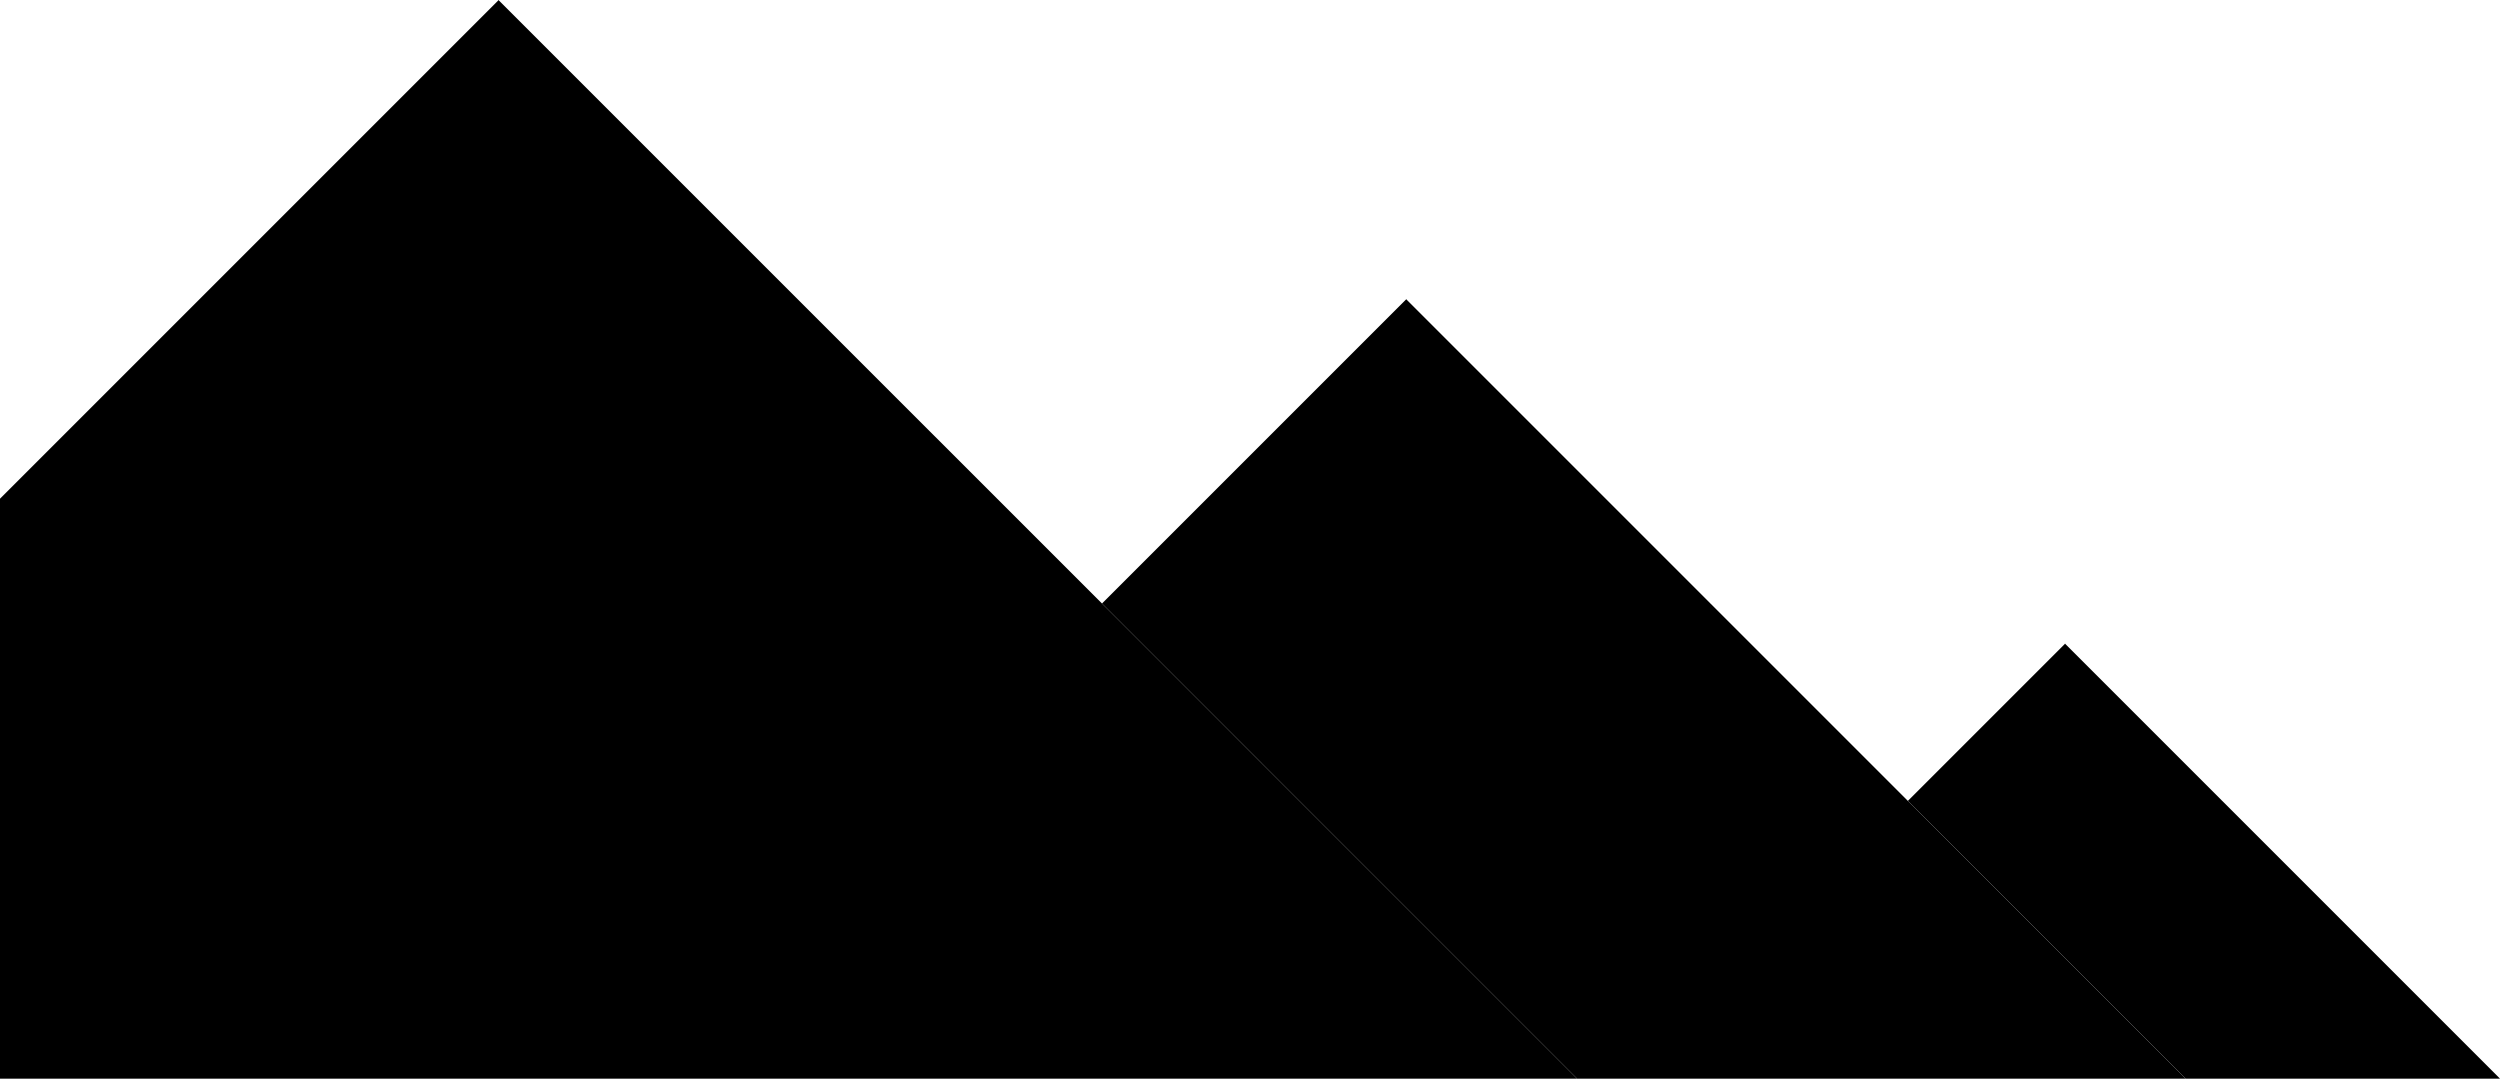 <svg class="absolute bottom-0 h-24 text-green-500 fill-current md:h-36 lg:h-56 -left-16 md:-left-24 lg:left-0" viewBox="0 0 545.81 235.5">
  <title>Mountains Graphic</title>
  <path class="opacity-70" d="M416.53 174.86 307.07 65.4l-.03-.09-.03.03-.03-.03-.03.09-66.36 66.36L344.32 235.5h132.85z" />
  <path d="M240.59 131.76 108.91.09l-.03-.09-.03.02-.03-.02-.03.09L0 108.88V235.5h344.32z" />
  <path class="opacity-30" d="m450.88 140.52-.03.02-.03-.02-.03.08-34.26 34.26 60.64 60.64h68.64l-94.9-94.9z" />
</svg>
